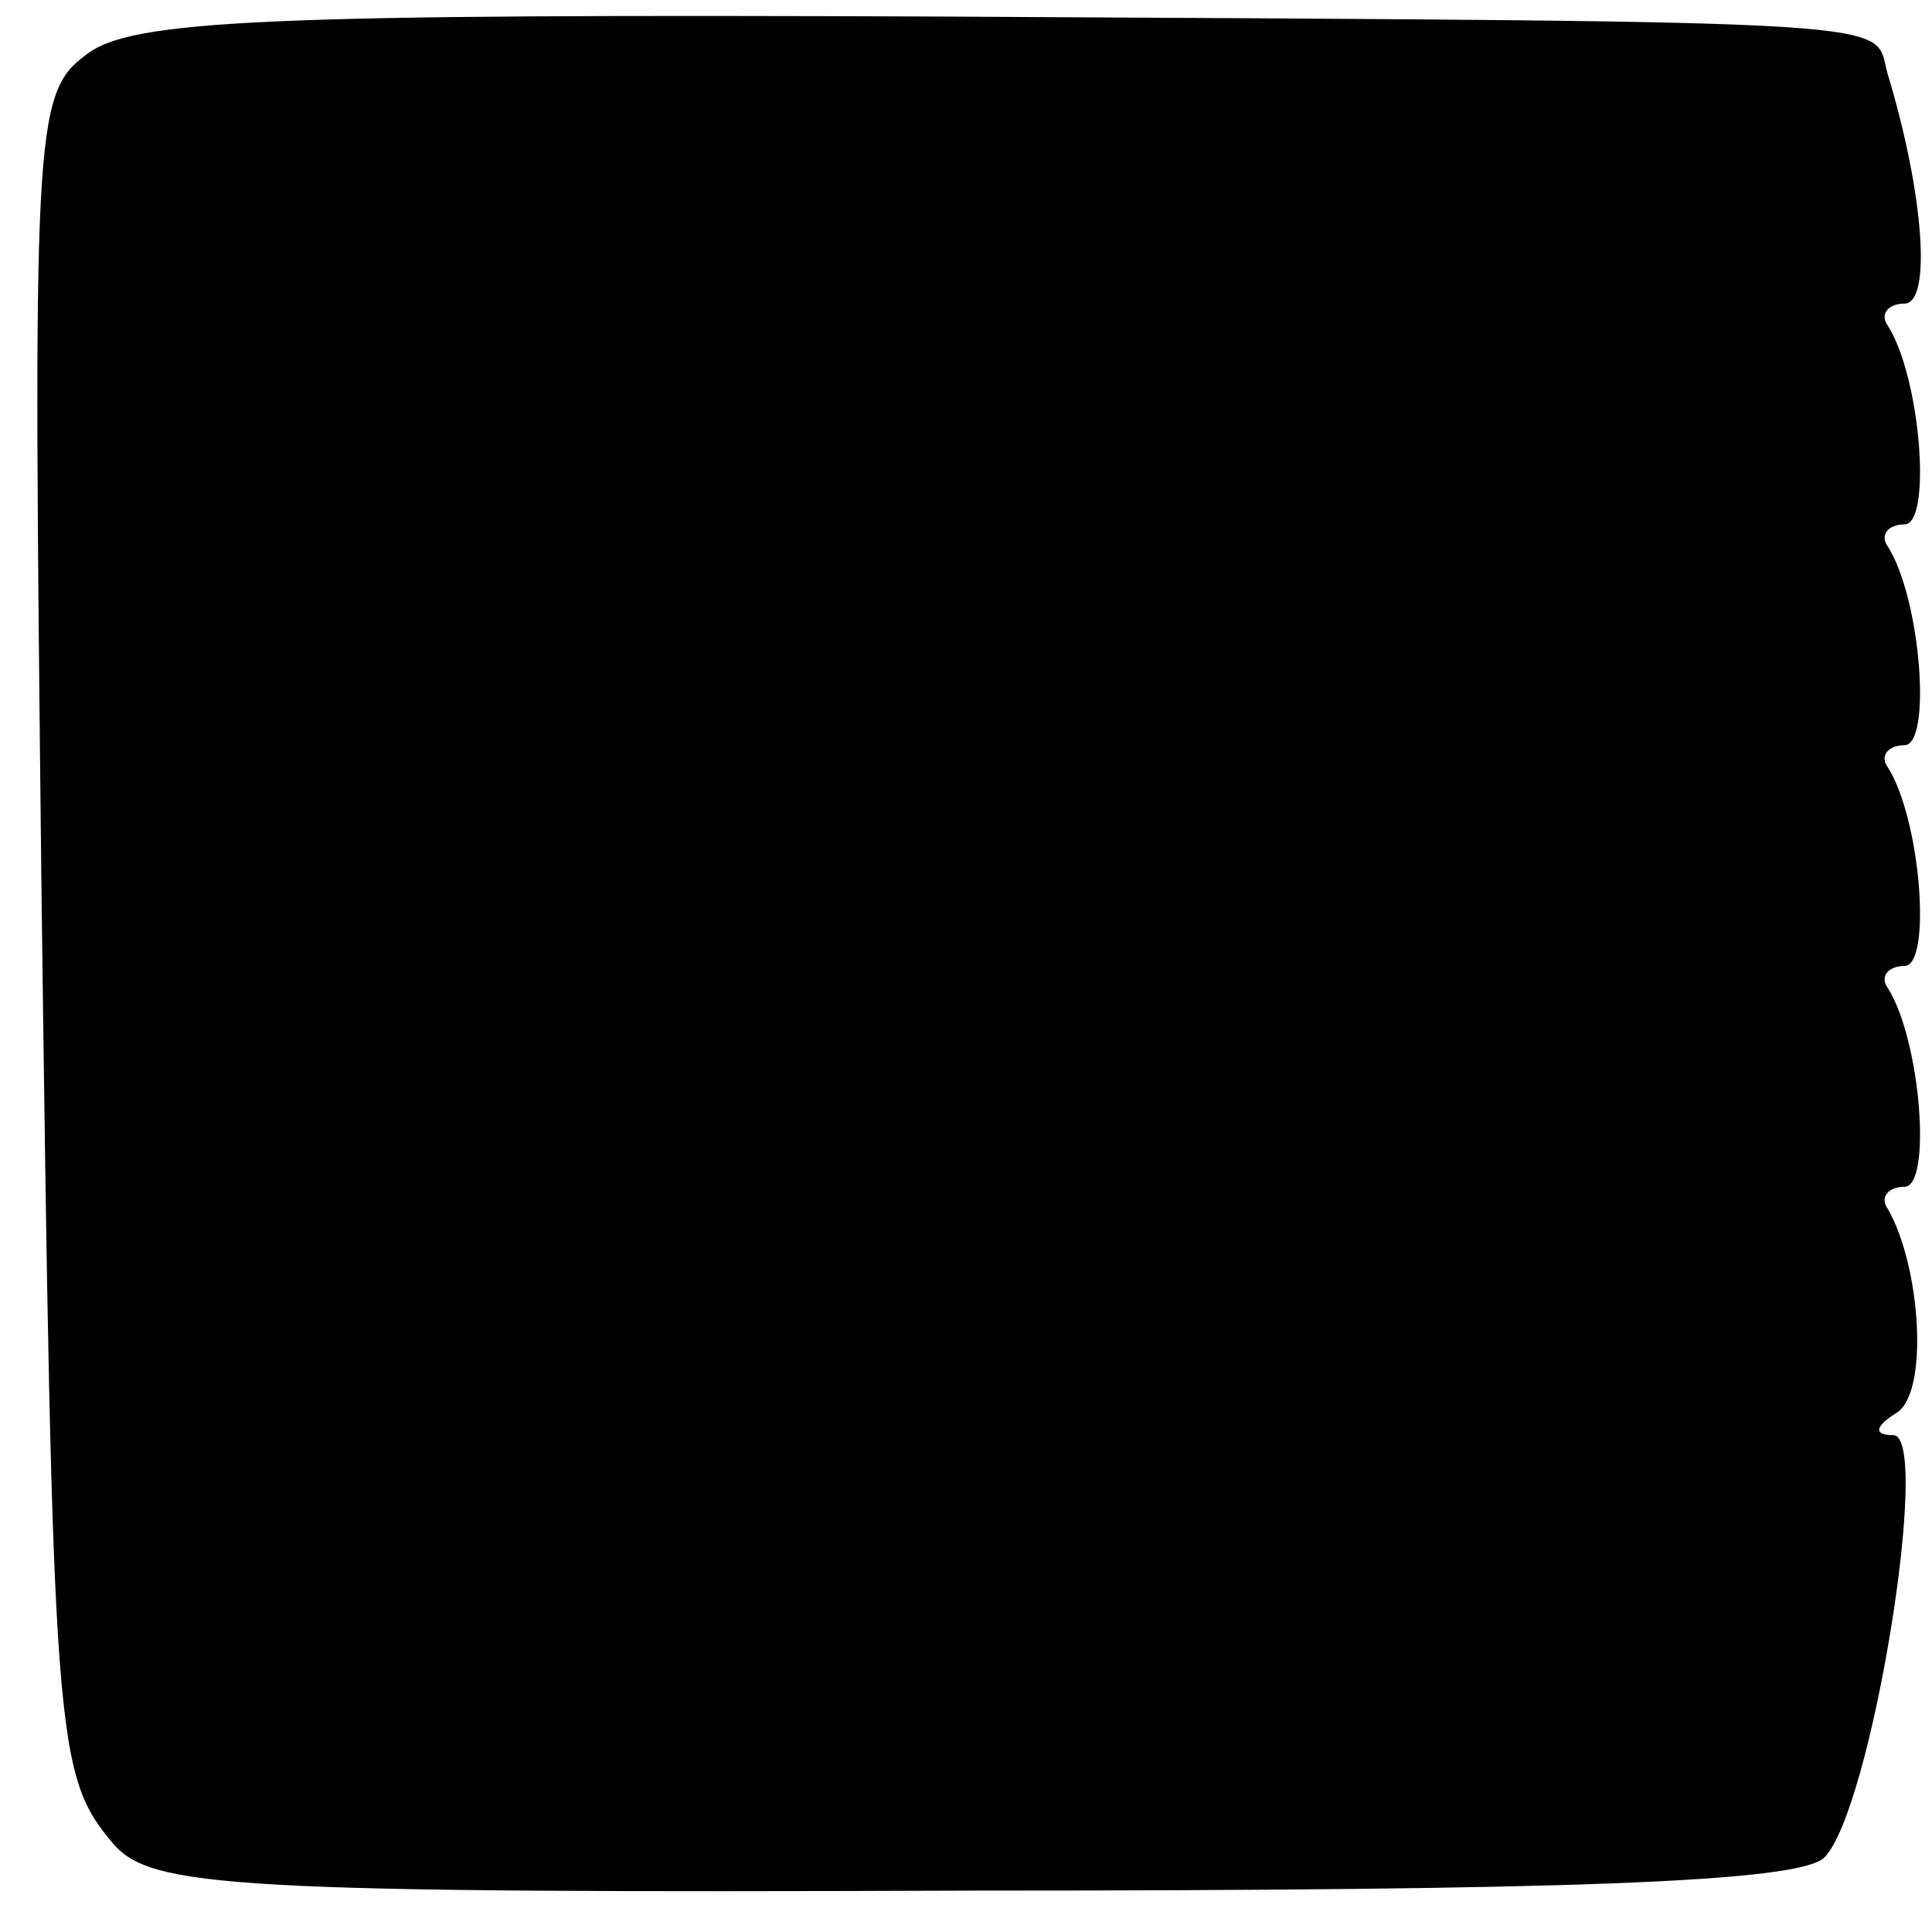 <?xml version="1.0" standalone="no"?>
<!DOCTYPE svg PUBLIC "-//W3C//DTD SVG 20010904//EN"
 "http://www.w3.org/TR/2001/REC-SVG-20010904/DTD/svg10.dtd">
<svg version="1.0" xmlns="http://www.w3.org/2000/svg"
 width="70pt" height="70pt" viewBox="0 0 70 70"
 preserveAspectRatio="xMidYMid meet">
<g transform="translate(0,70) scale(0.1,-0.1)"
fill="#000000" stroke="none">
<path d="M31 680 c-19 -14 -19 -29 -16 -300 4 -312 5 -323 26 -348 14 -16 42
-18 312 -17 215 0 299 3 308 12 17 17 39 153 25 153 -7 0 -7 3 1 8 12 7 9 53
-3 74 -3 4 0 8 6 8 10 0 6 53 -6 72 -3 4 0 8 6 8 10 0 6 53 -6 72 -3 4 0 8 6
8 10 0 6 53 -6 72 -3 4 0 8 6 8 10 0 6 53 -6 72 -3 4 0 8 6 8 10 0 7 40 -6 83
-6 20 18 19 -342 21 -246 1 -295 -1 -311 -14z"/>
</g>
</svg>
